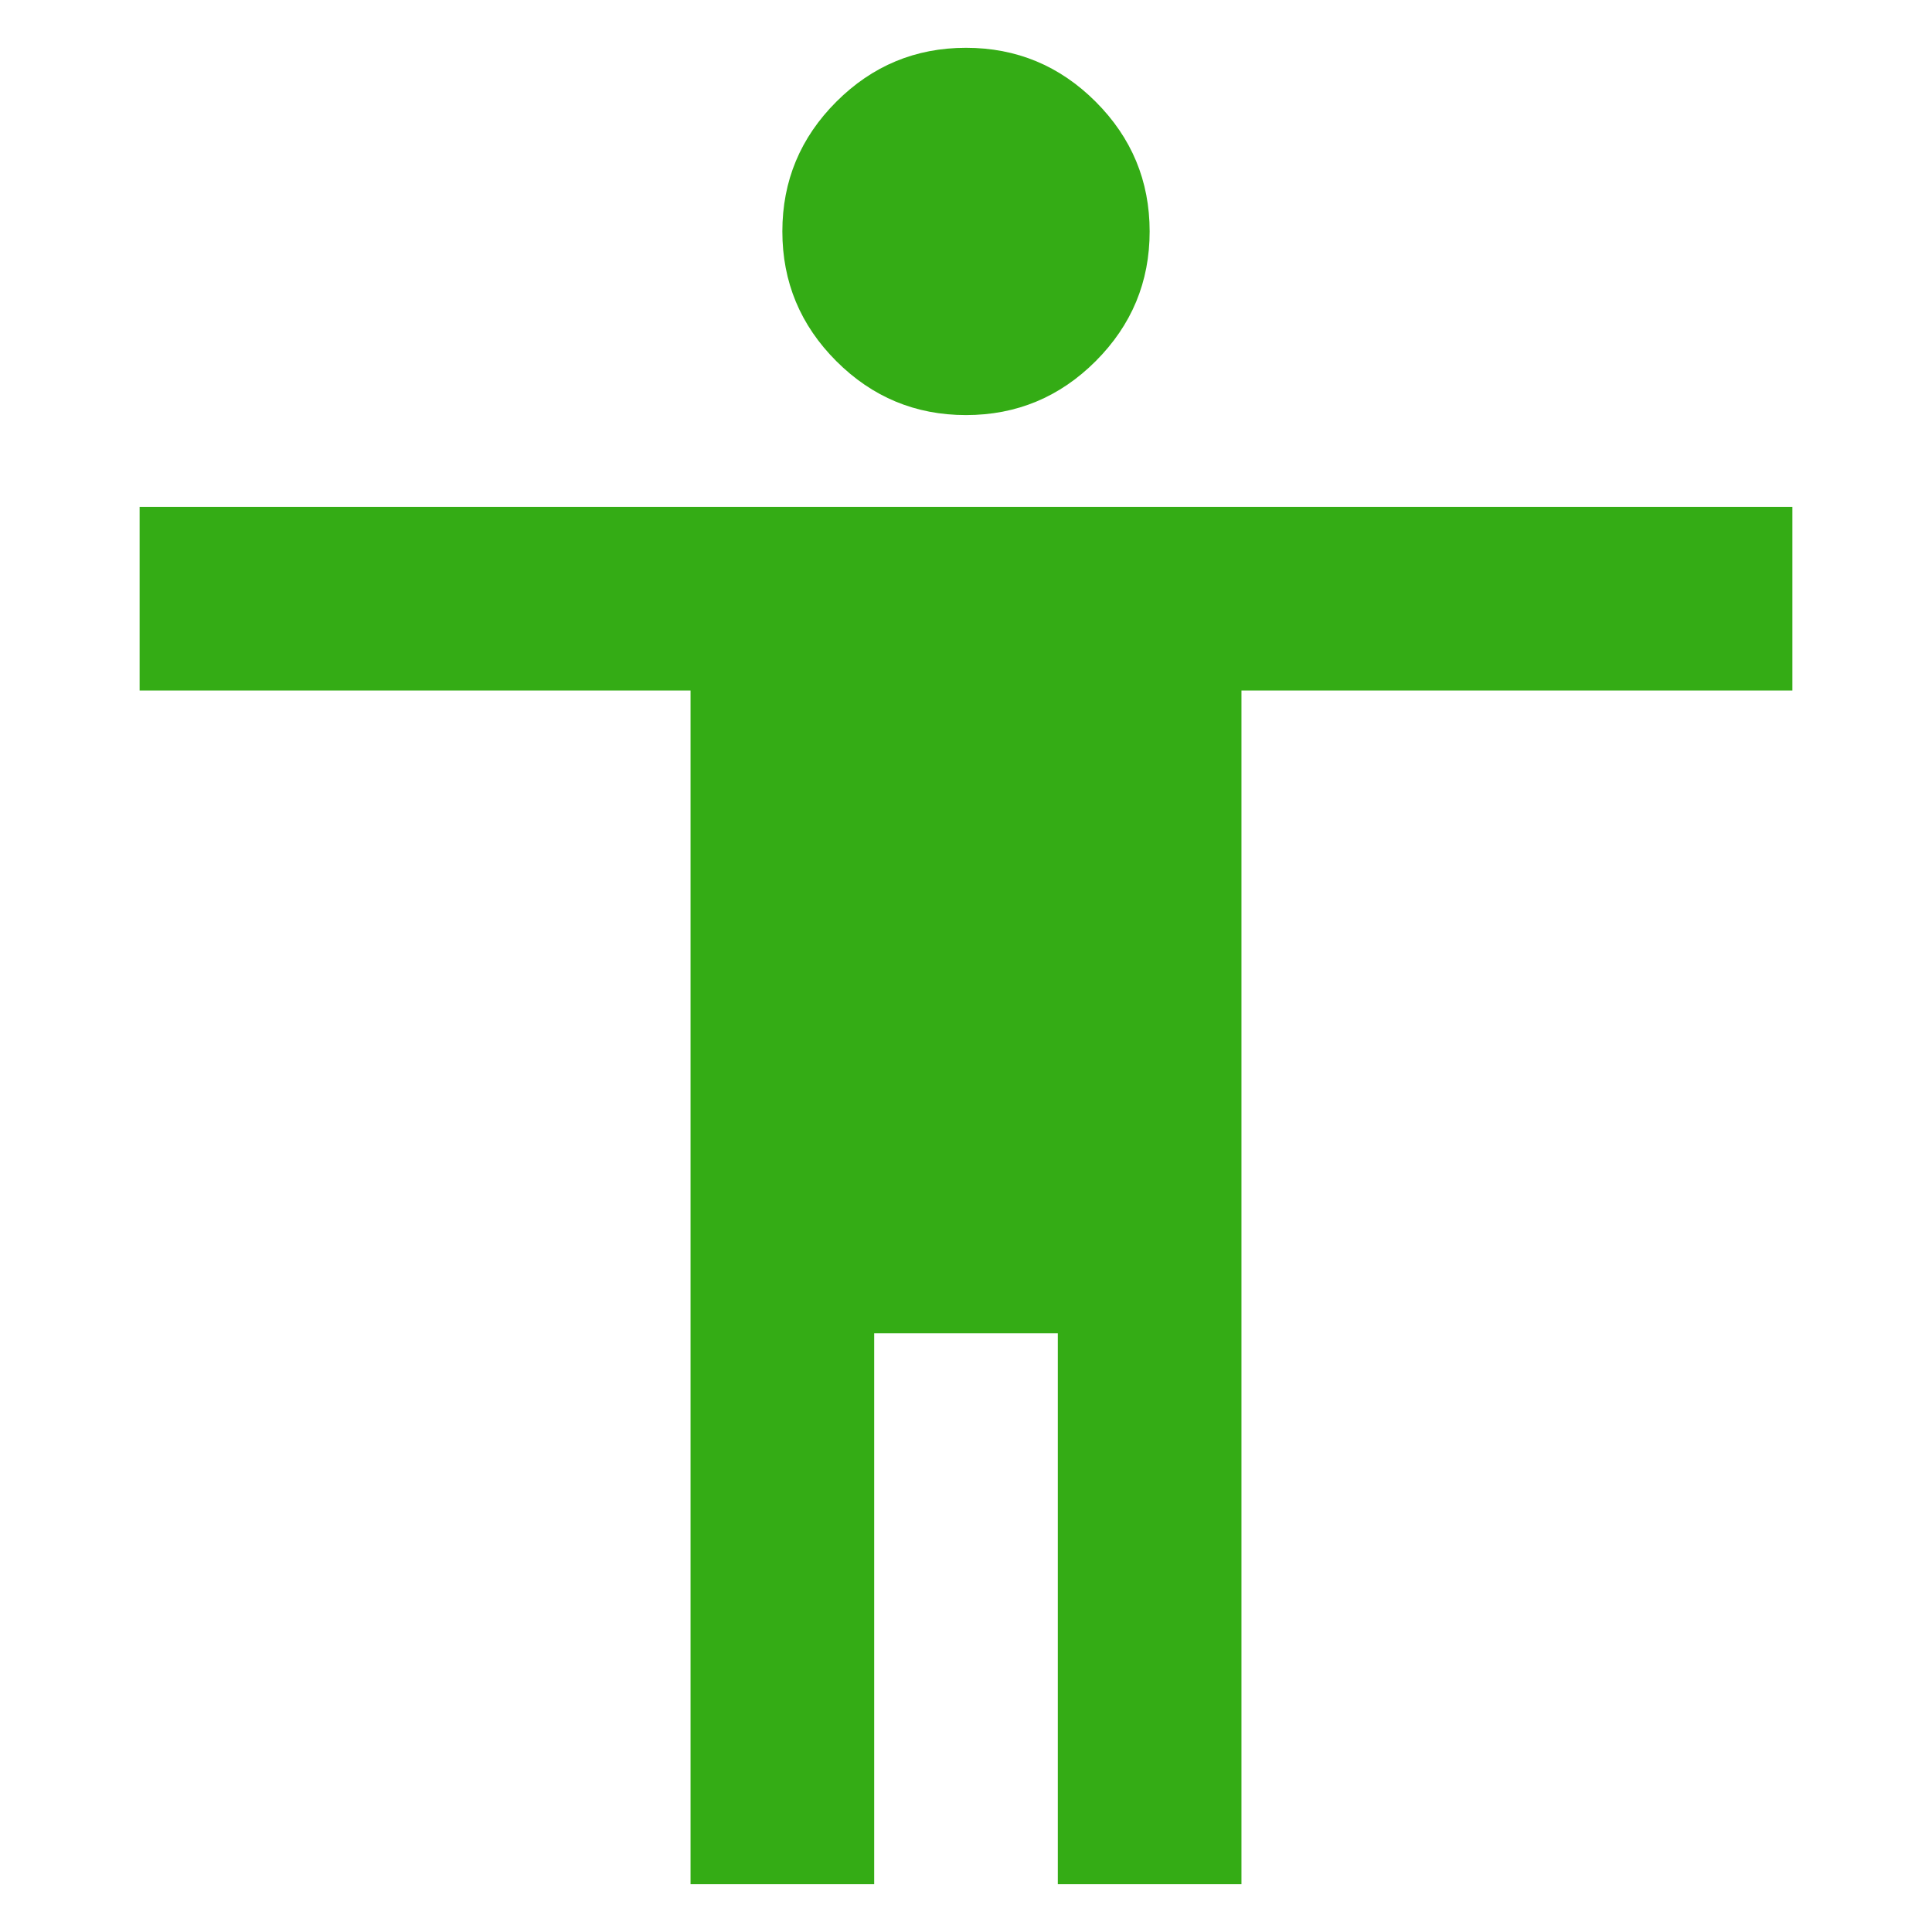 <svg width="128" height="128" viewBox="0 0 128 128" fill="none" xmlns="http://www.w3.org/2000/svg">
<g clip-path="url(#clip0_5_2)">
<path d="M64 27.5C60.654 27.5 57.79 26.309 55.407 23.926C53.025 21.543 51.833 18.679 51.833 15.333C51.833 11.988 53.025 9.123 55.407 6.741C57.79 4.358 60.654 3.167 64 3.167C67.346 3.167 70.21 4.358 72.593 6.741C74.975 9.123 76.167 11.988 76.167 15.333C76.167 18.679 74.975 21.543 72.593 23.926C70.21 26.309 67.346 27.5 64 27.5ZM45.75 124.833V45.75H9.25V33.583H118.75V45.75H82.25V124.833H70.083V88.333H57.917V124.833H45.75Z" fill="#34AC15"/>
</g>
<defs>
<clipPath id="clip0_5_2">
<rect width="128" height="128" fill="white"/>
</clipPath>
</defs>
</svg>

